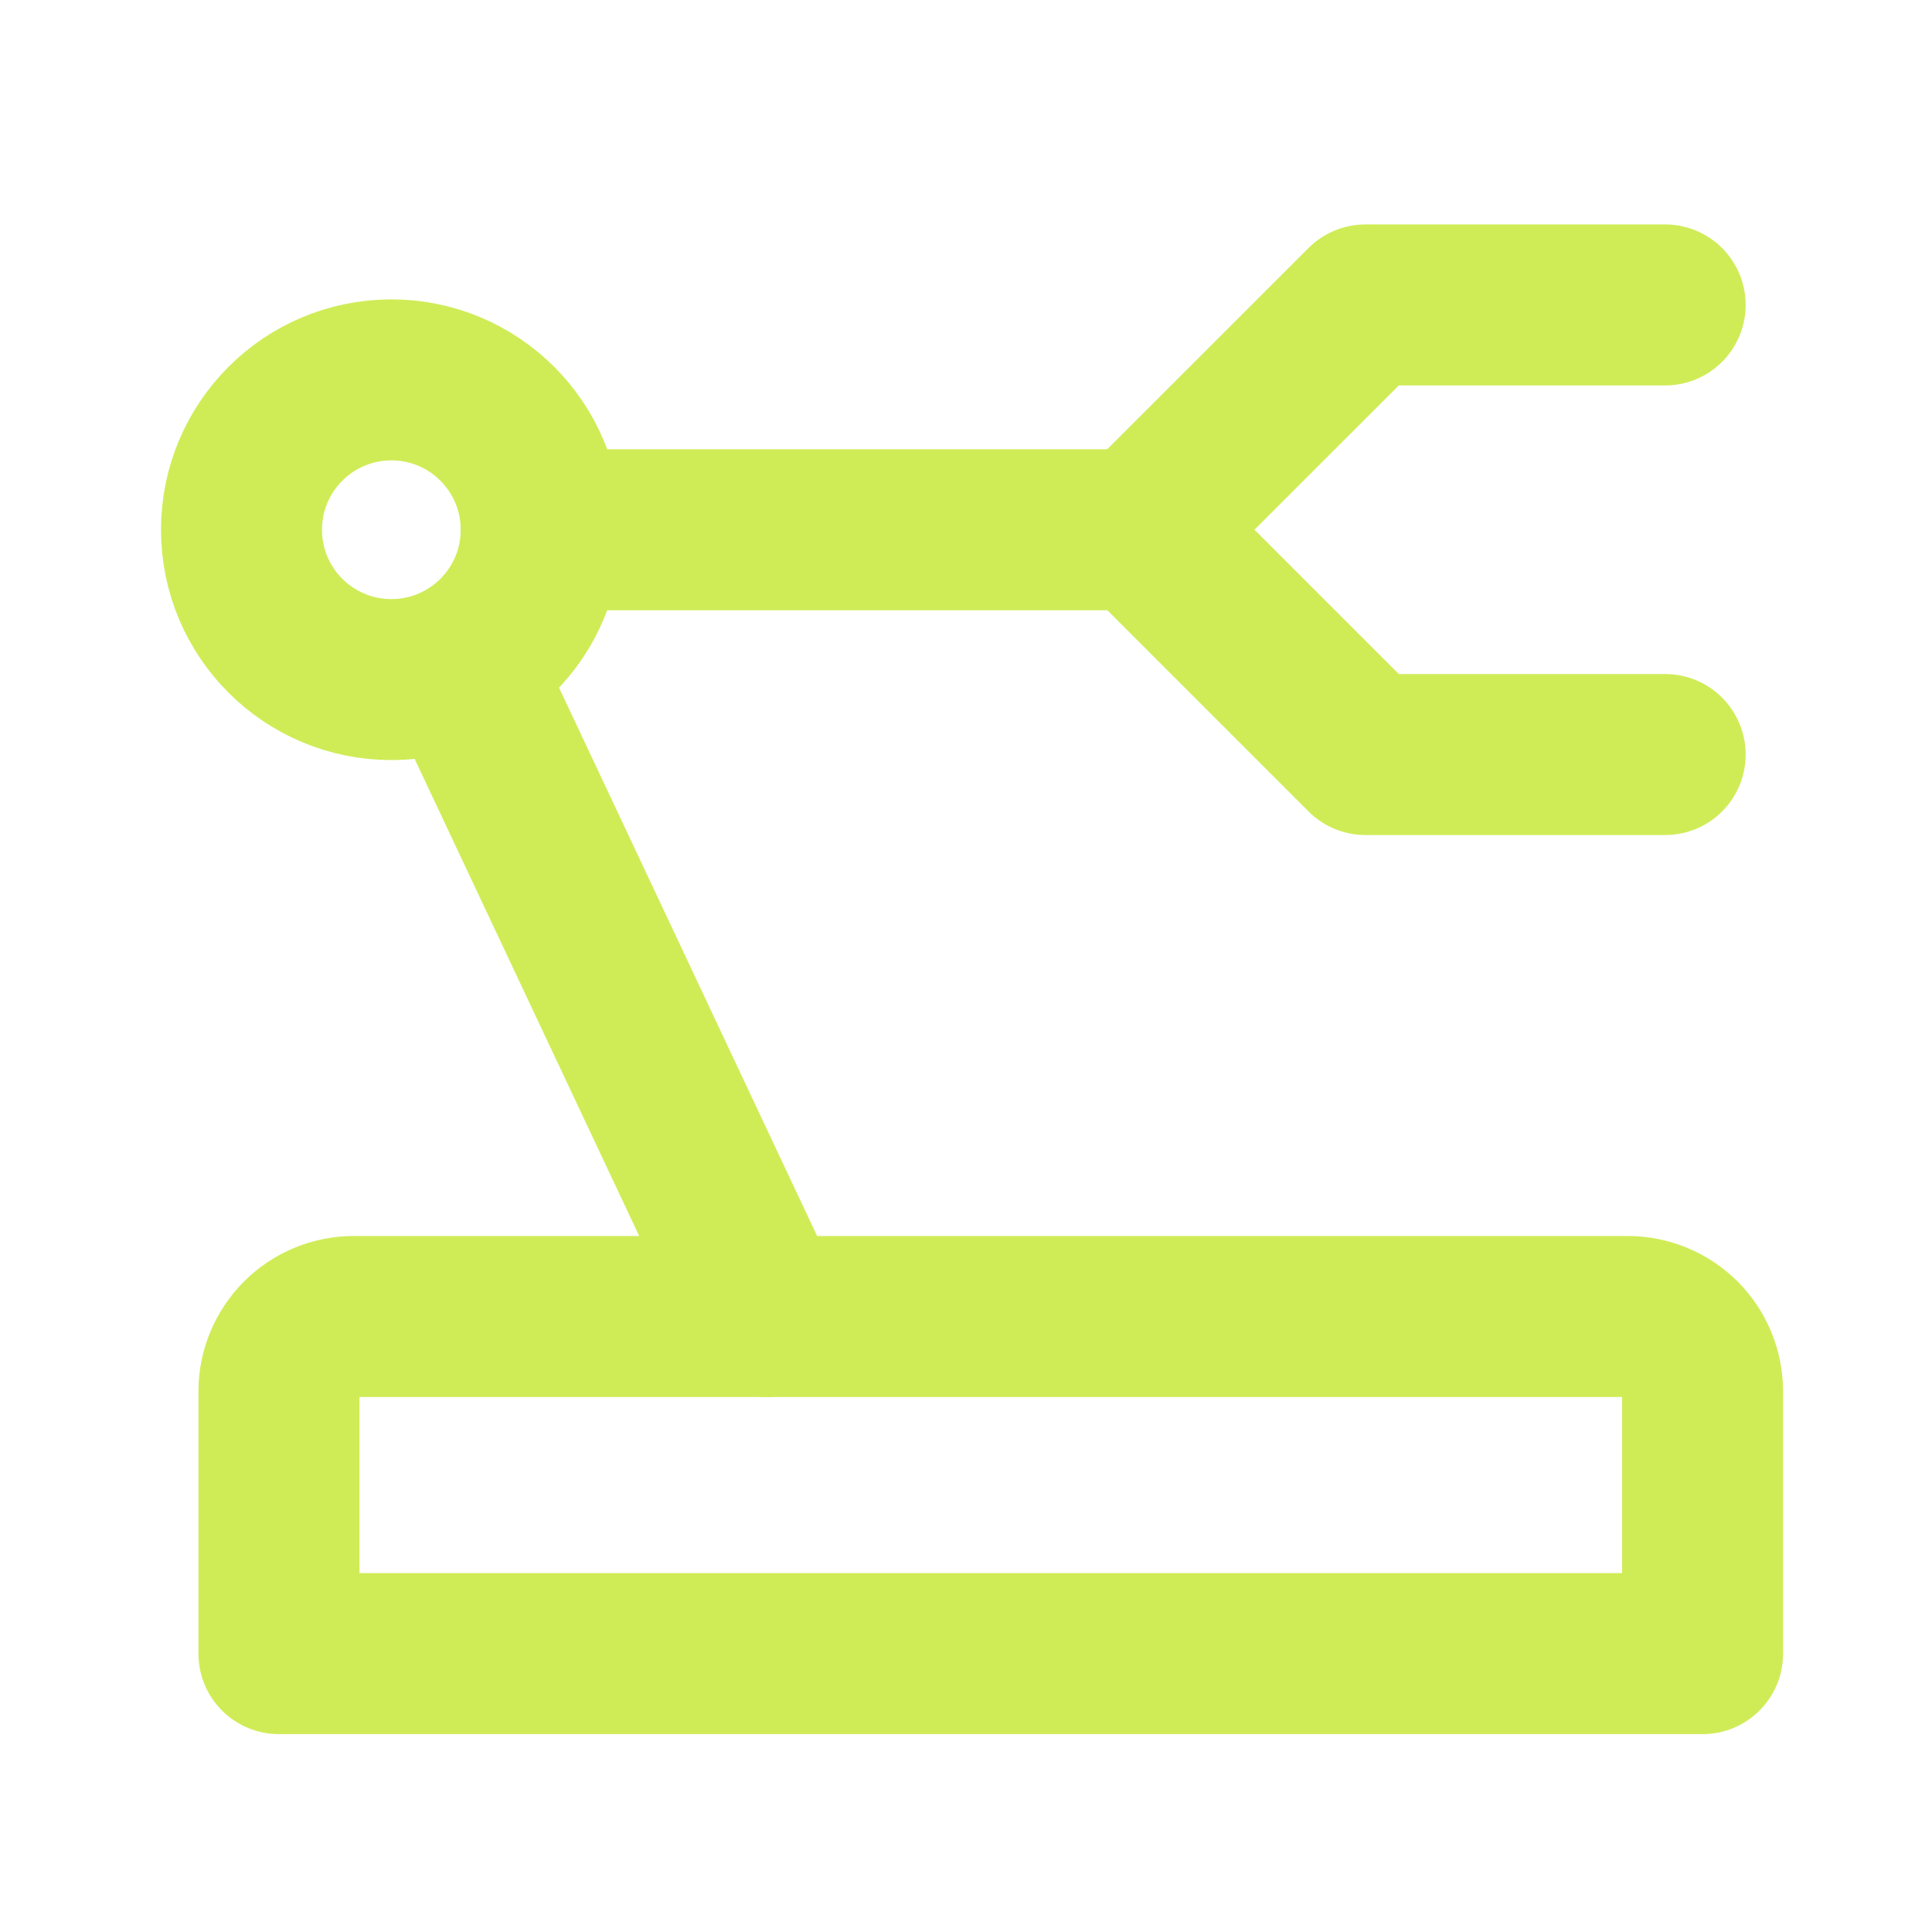 <svg width="24" height="24" viewBox="0 0 24 24" fill="none" xmlns="http://www.w3.org/2000/svg">
<path d="M20.685 9.373H16.962L14.169 6.58L16.962 3.788H20.685M3.465 17.284C3.465 17.037 3.564 16.801 3.738 16.626C3.913 16.452 4.149 16.354 4.396 16.354H20.219C20.466 16.354 20.703 16.452 20.878 16.626C21.052 16.801 21.15 17.037 21.15 17.284V20.542H3.465V17.284Z" stroke="#CFEC57" stroke-width="2" stroke-linecap="round" stroke-linejoin="round"/>
<path d="M4.862 8.442C5.89 8.442 6.723 7.609 6.723 6.581C6.723 5.553 5.89 4.719 4.862 4.719C3.833 4.719 3 5.553 3 6.581C3 7.609 3.833 8.442 4.862 8.442Z" stroke="#CFEC57" stroke-width="2"/>
<path d="M6.723 6.581H14.169M5.792 8.442L9.516 16.354" stroke="#CFEC57" stroke-width="2" stroke-linecap="round" stroke-linejoin="round"/>
</svg>
